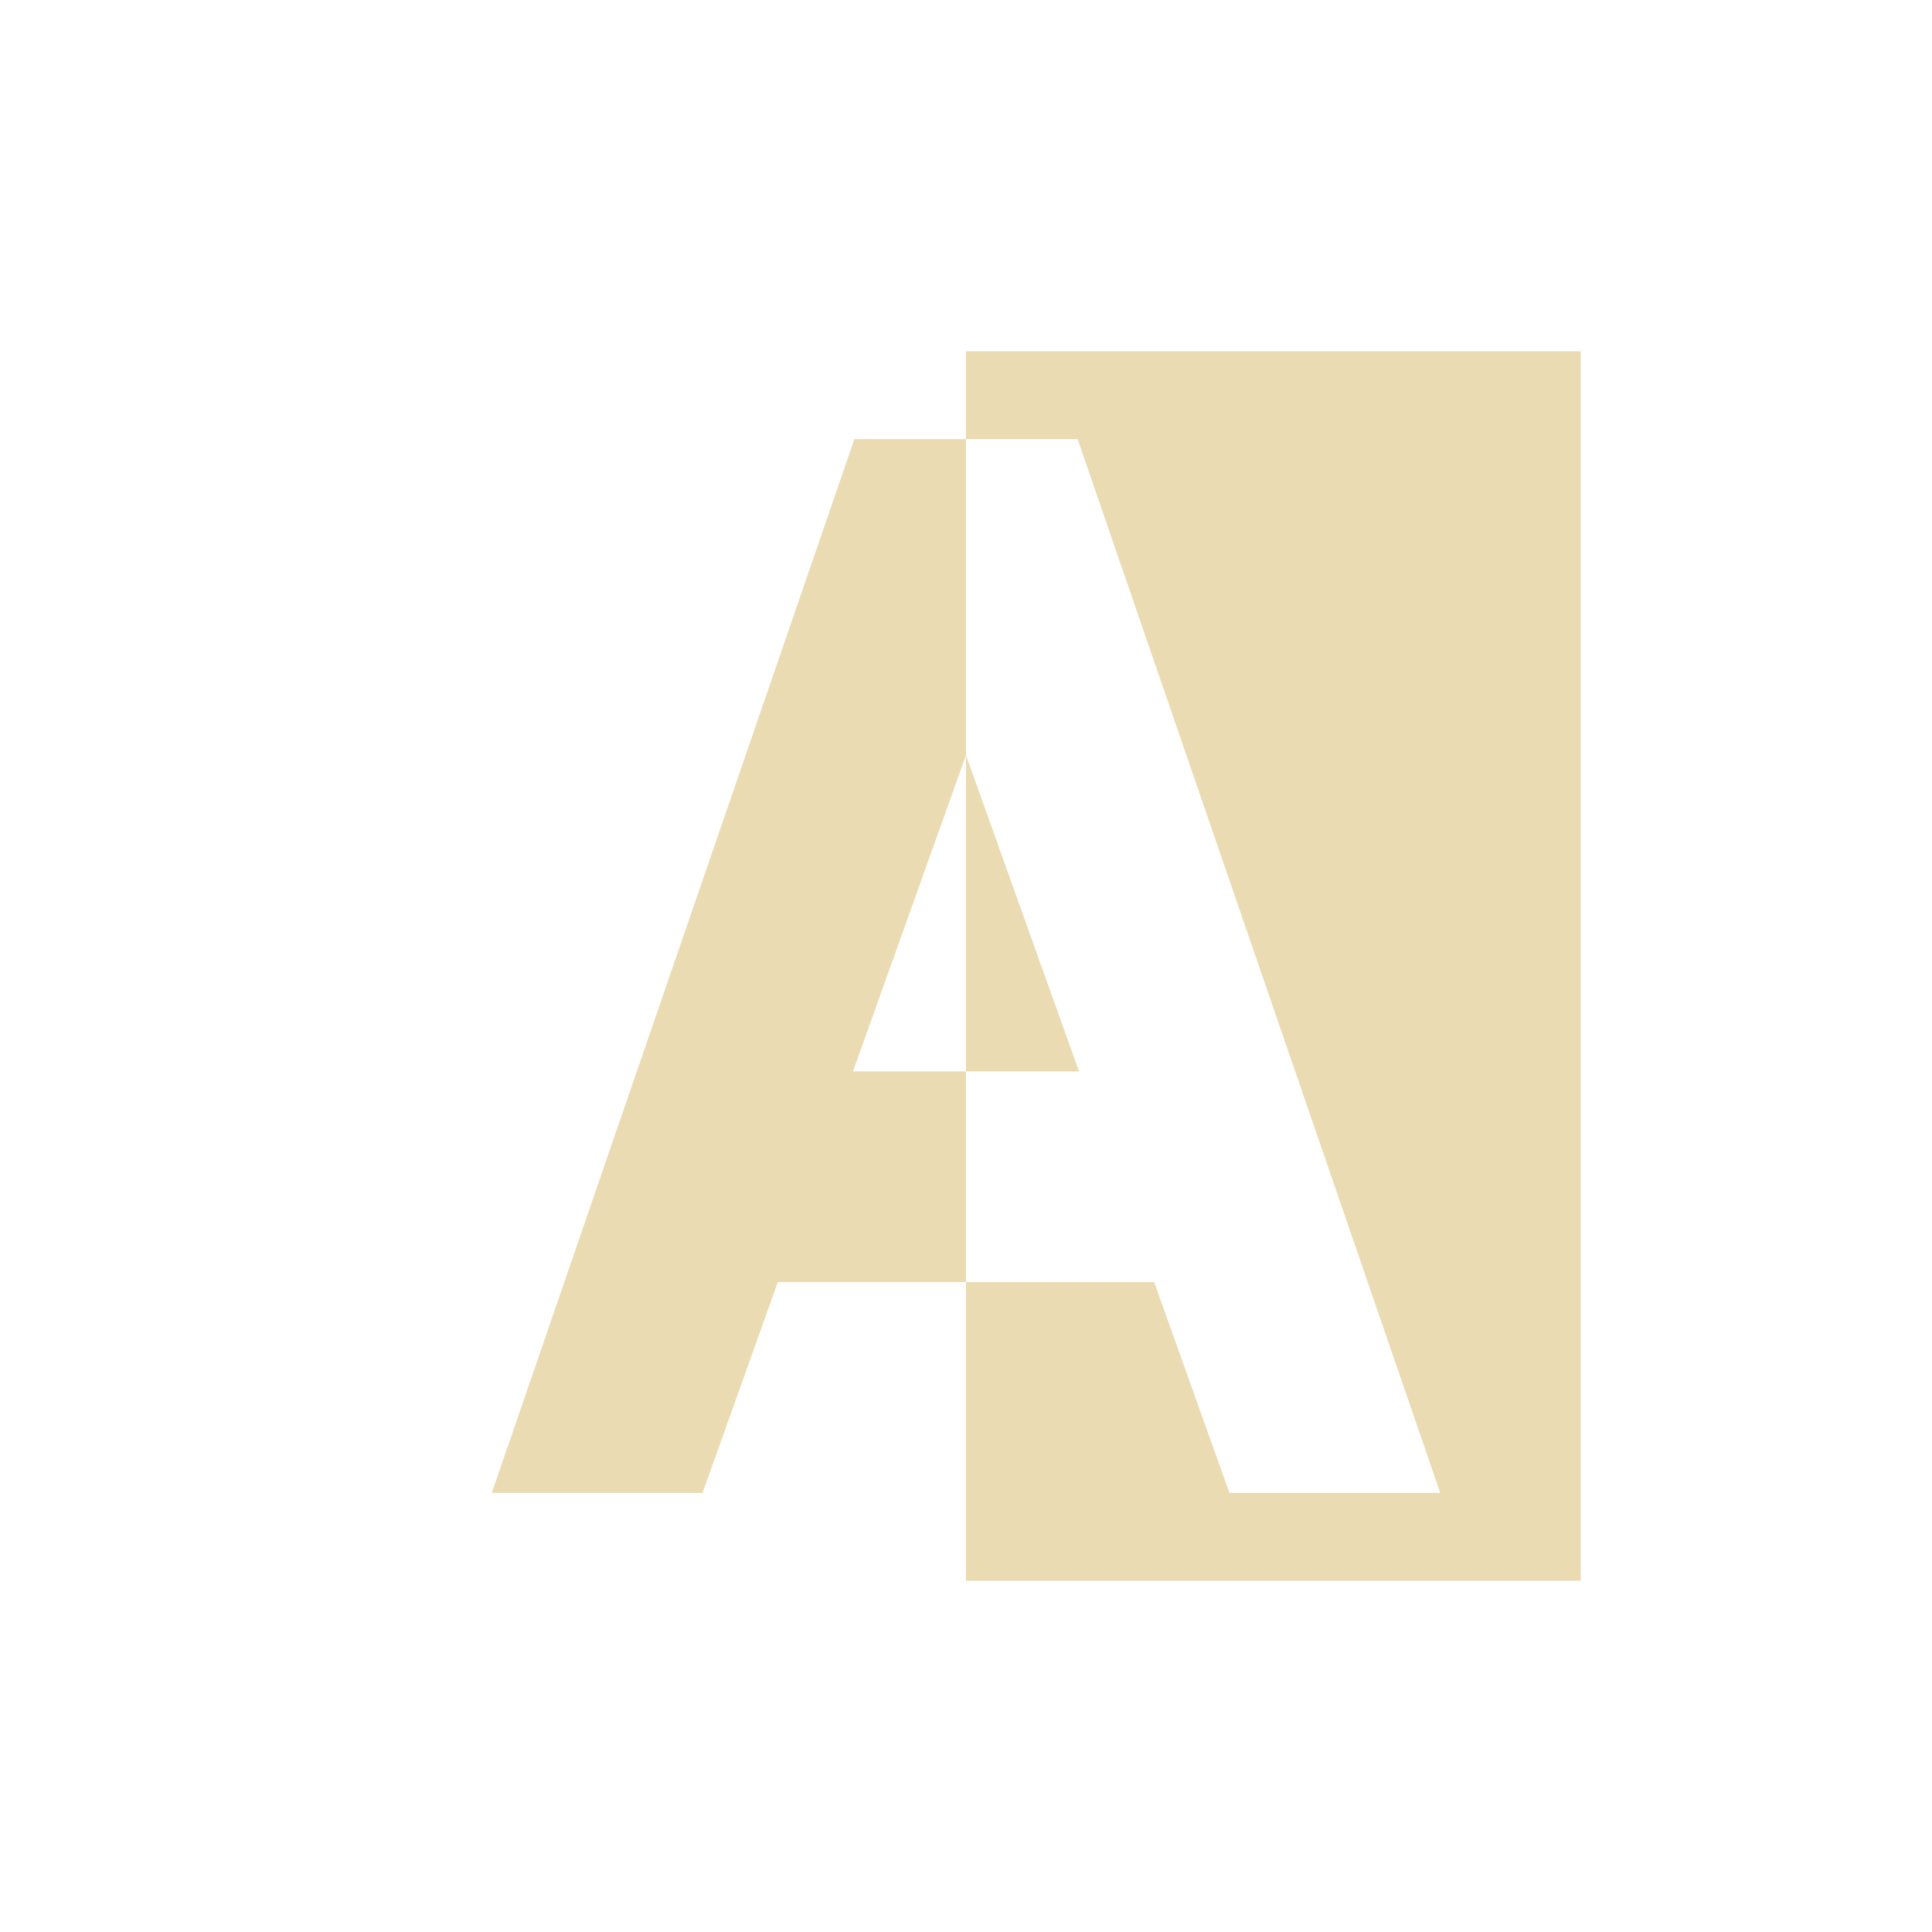 <svg width="22" height="22" version="1.1" xmlns="http://www.w3.org/2000/svg">
  <defs>
    <style id="current-color-scheme" type="text/css">.ColorScheme-Text { color:#ebdbb2; } .ColorScheme-Highlight { color:#458588; }</style>
  </defs>
  <path class="ColorScheme-Text" d="m11 4v1h1.271l4.129 12h-2.4l-0.857-2.4h-2.143v3.4h7v-14h-7zm0 10.6v-2.4h-1.287l1.287-3.6v-3.6h-1.271l-4.129 12h2.4l0.857-2.4h2.143zm0-6v3.6h1.287z" fill="currentColor"/>
</svg>
